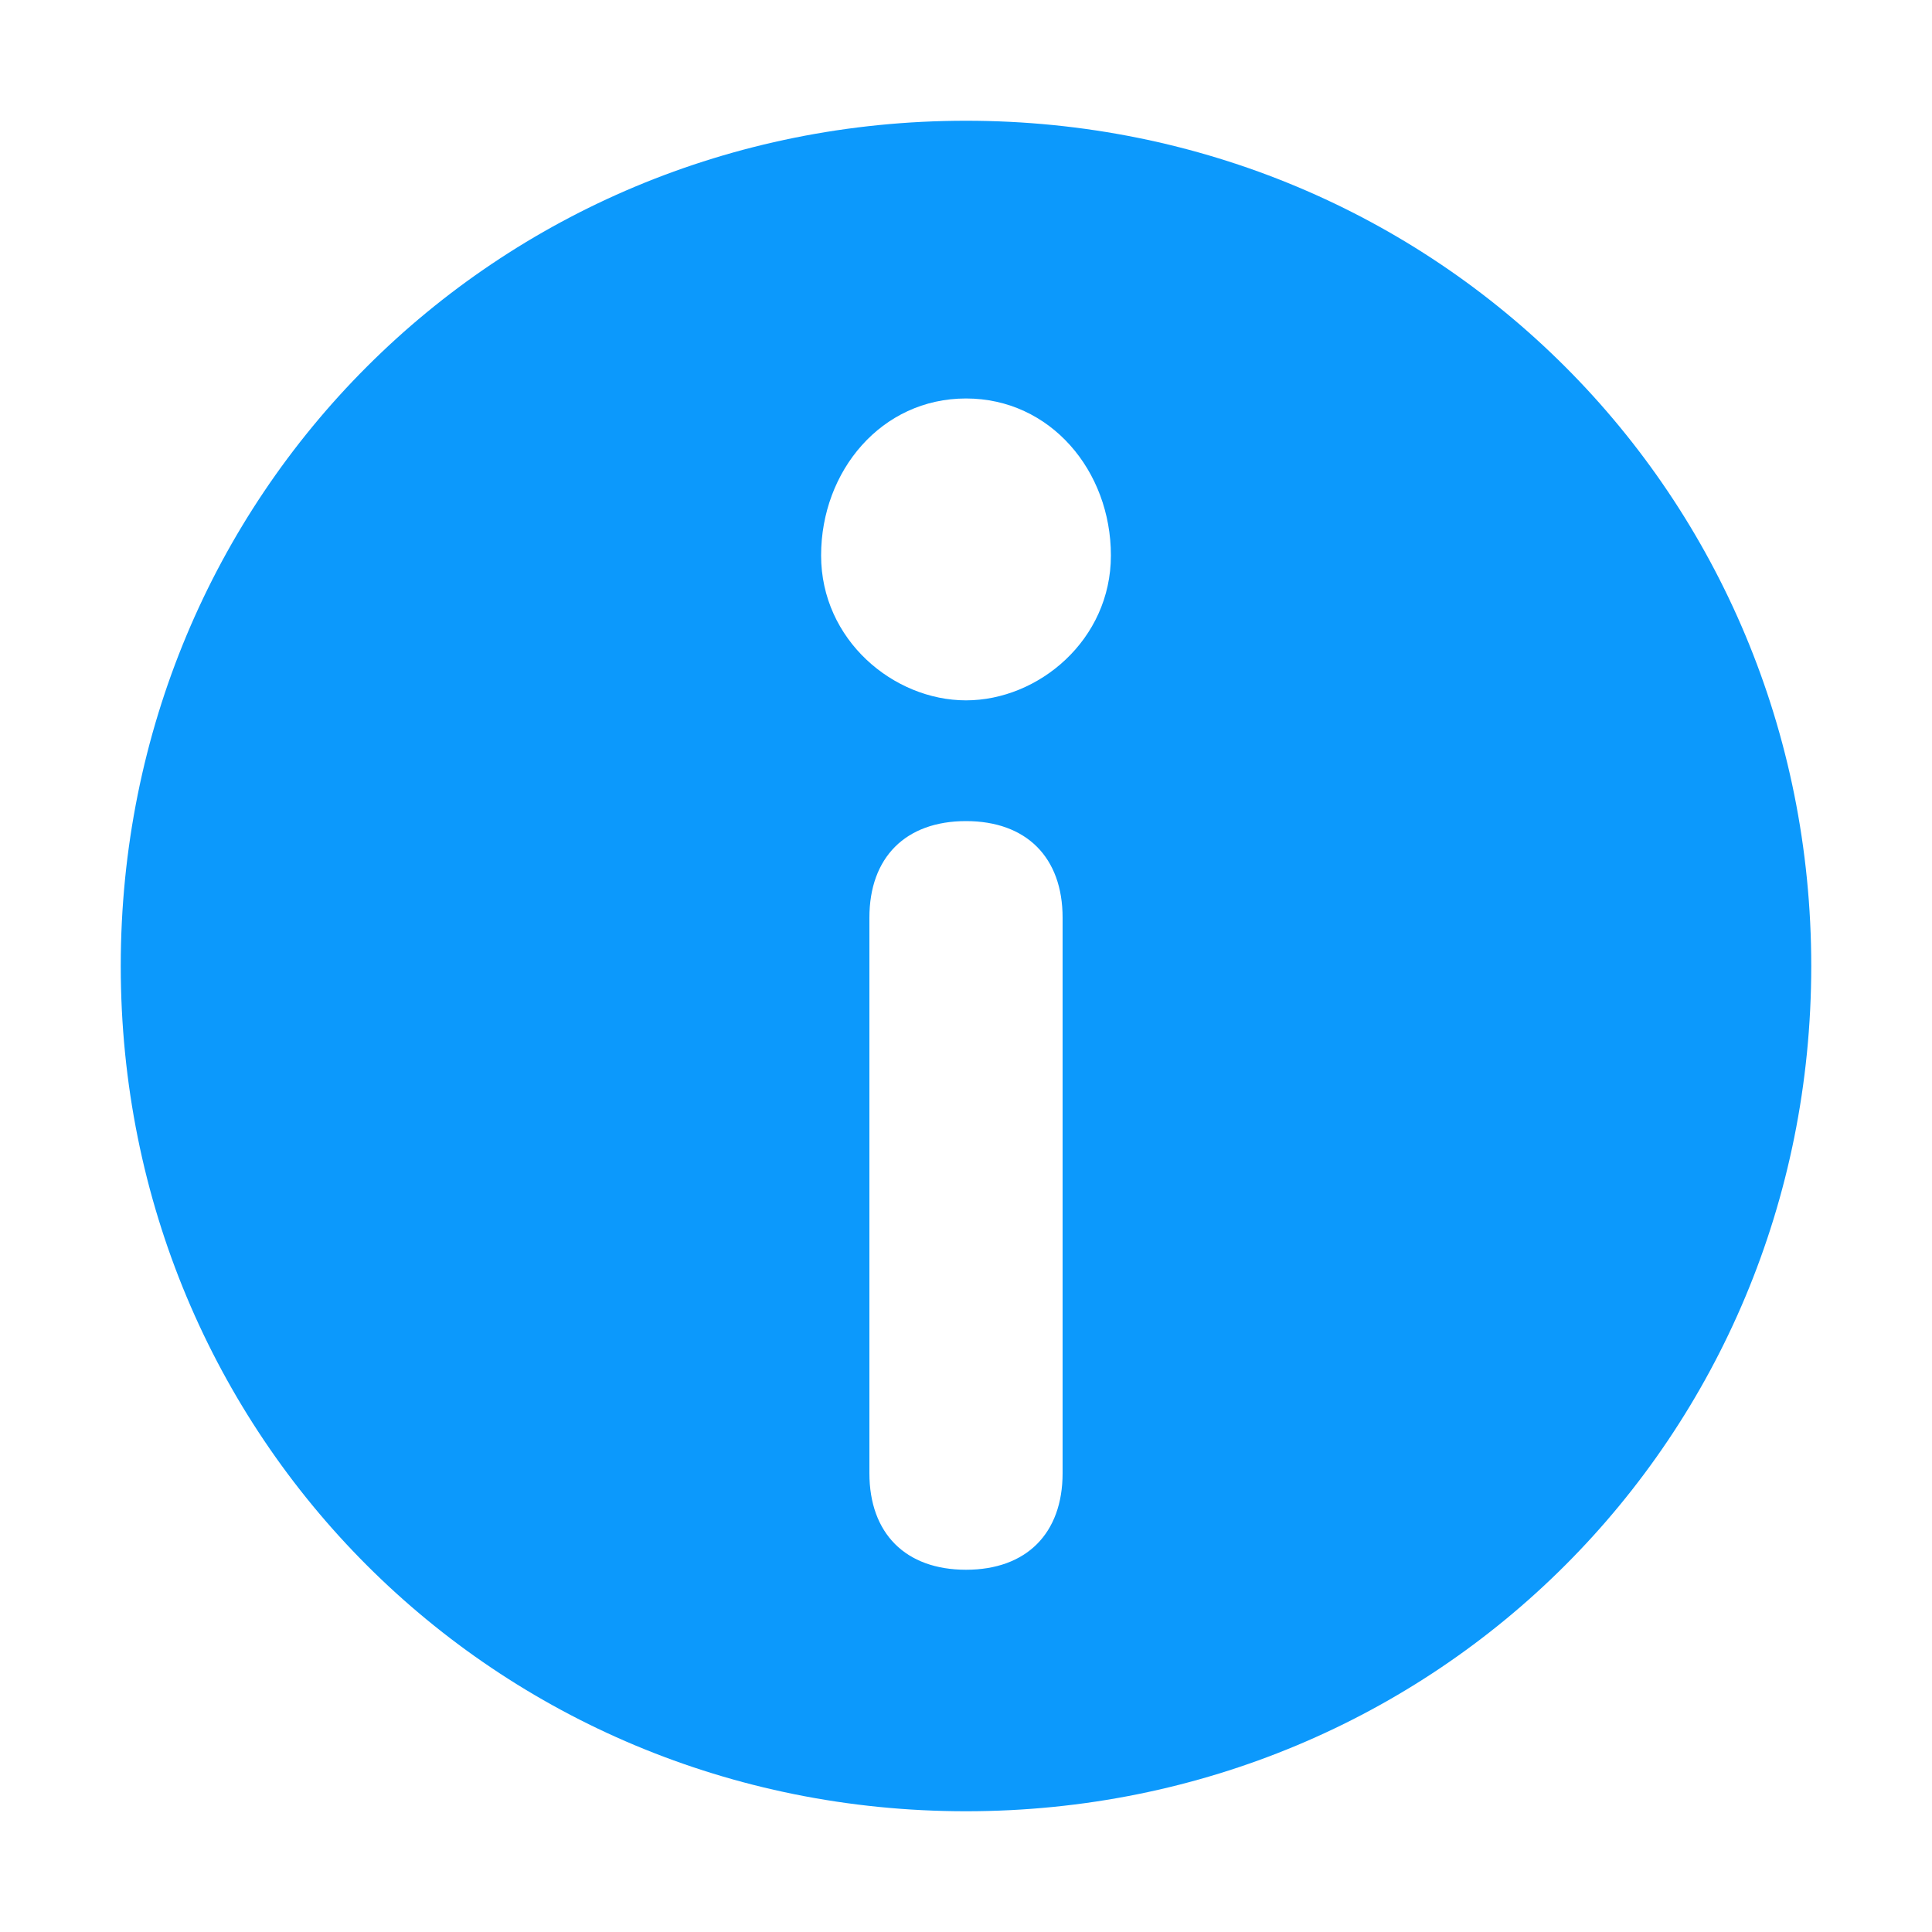 <?xml version="1.0" standalone="no"?><!DOCTYPE svg PUBLIC "-//W3C//DTD SVG 1.1//EN" "http://www.w3.org/Graphics/SVG/1.1/DTD/svg11.dtd"><svg t="1517887129788" class="icon" style="" viewBox="0 0 1024 1024" version="1.1" xmlns="http://www.w3.org/2000/svg" p-id="1901" xmlns:xlink="http://www.w3.org/1999/xlink" width="20" height="20"><defs><style type="text/css"></style></defs><path d="M512 64C262.4 64 64 262.4 64 512s198.4 448 448 448 448-198.4 448-448-198.4-448-448-448z m51.2 716.8c0 32-19.2 51.2-51.2 51.2s-51.2-19.2-51.2-51.2V486.4c0-32 19.2-51.2 51.2-51.2s51.2 19.2 51.2 51.2v294.4z m25.6-486.4c0 44.8-38.4 76.8-76.8 76.8s-76.8-32-76.8-76.8 32-83.2 76.8-83.2 76.8 38.4 76.8 83.2z" fill="#0c99fc" p-id="1902"></path></svg>